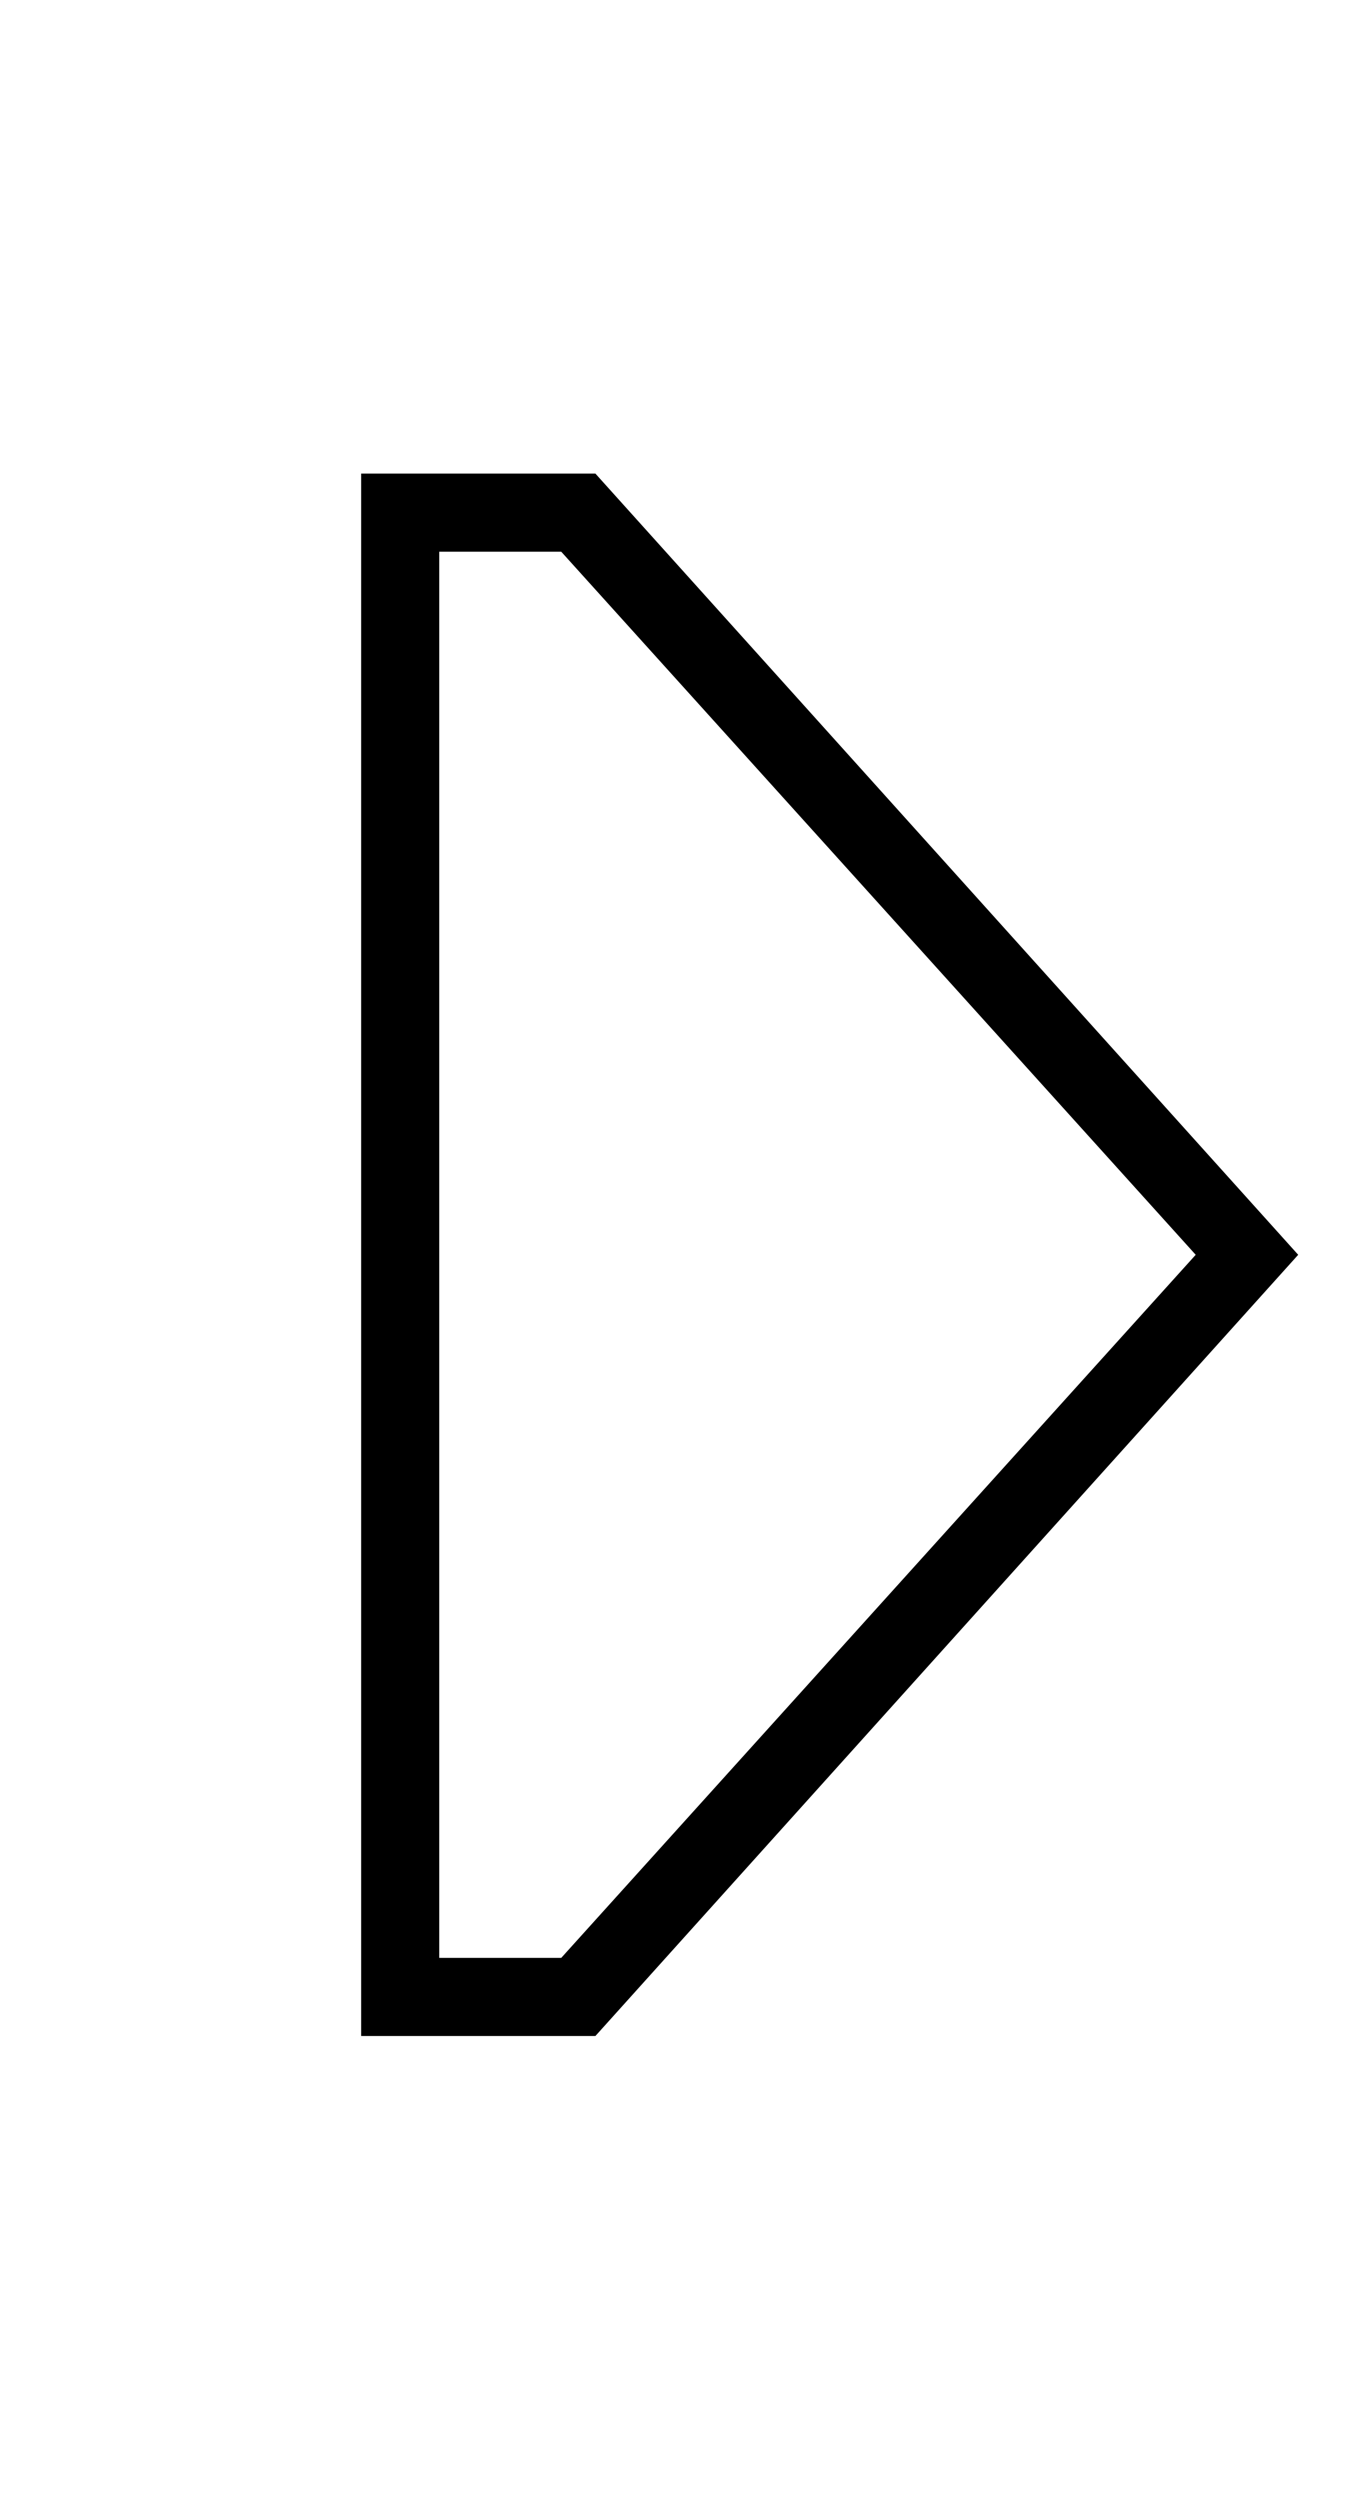 <?xml version="1.0" standalone="no"?>
<!DOCTYPE svg PUBLIC "-//W3C//DTD SVG 1.1//EN" "http://www.w3.org/Graphics/SVG/1.1/DTD/svg11.dtd" >
<svg xmlns="http://www.w3.org/2000/svg" xmlns:xlink="http://www.w3.org/1999/xlink" version="1.1" viewBox="-10 -40 276 512">
   <path fill="currentColor"
d="M105 73l130 144l-130 -144l130 144l-130 144v0h-25v0v-288v0h25v0zM256 217l-144 -160l144 160l-144 -160h-32h-16v16v0v288v0v16v0h16h32l144 -160v0z" />
</svg>
